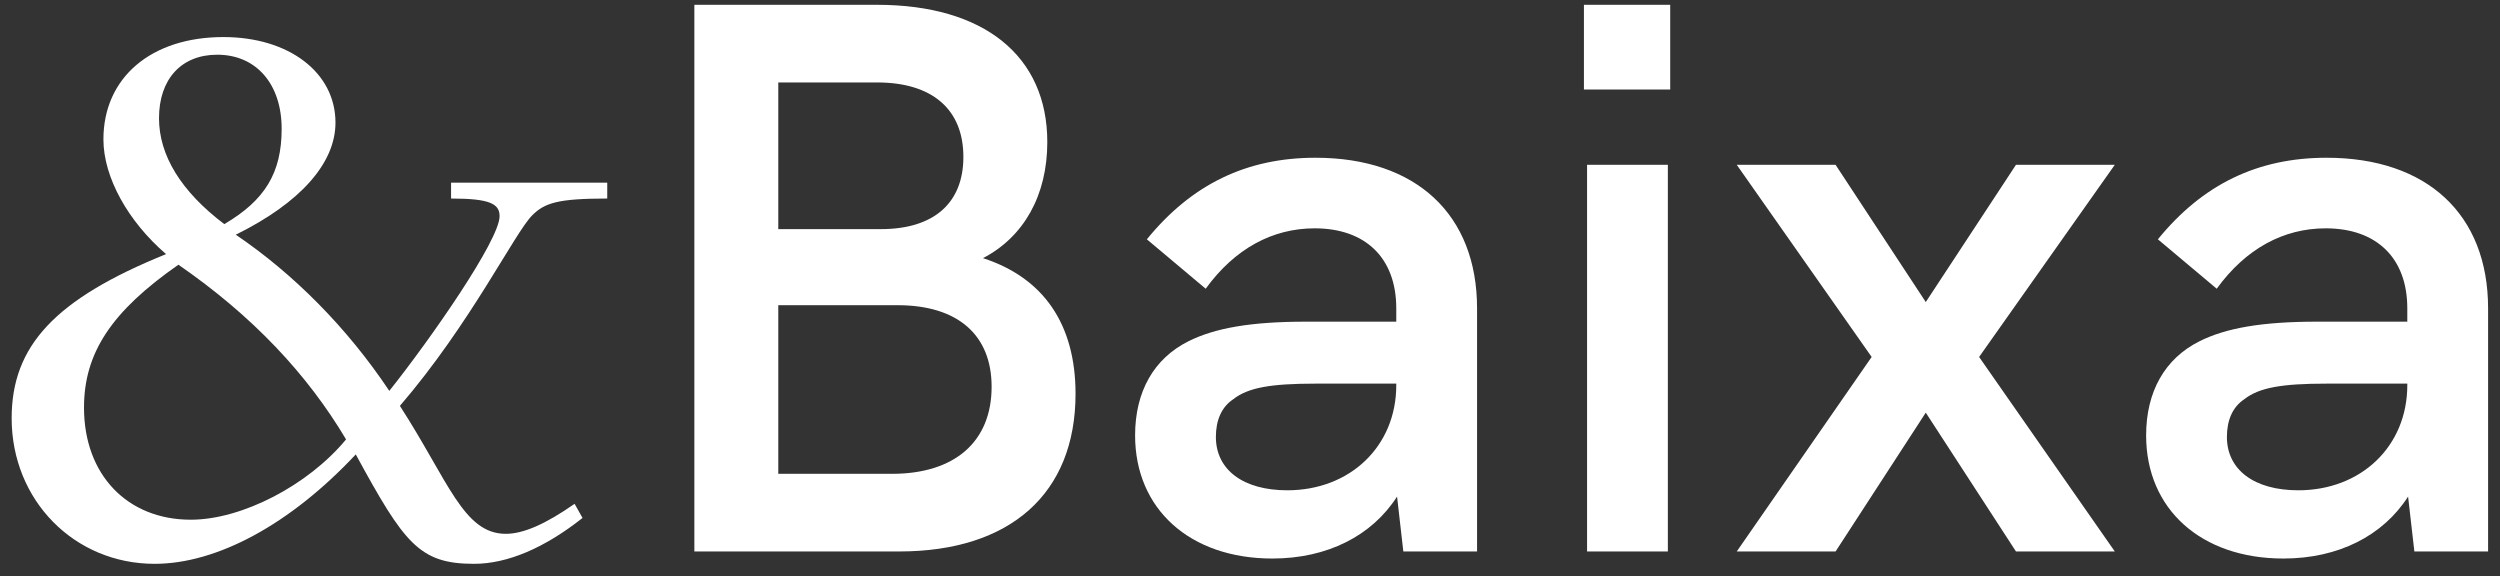 <svg width="204" height="47" viewBox="0 0 204 47" fill="none" xmlns="http://www.w3.org/2000/svg">
<rect x="0" y="0" width="204" height="47" fill="#333333" stroke="none"/>
<path d="M36.807 14.904V16.2C39.975 16.2 40.767 16.632 40.767 17.64C40.767 19.584 35.151 27.648 31.767 31.896C28.311 26.712 23.919 22.32 19.239 19.152C24.495 16.56 27.375 13.32 27.375 10.008C27.375 5.904 23.559 3.024 18.231 3.024C12.327 3.024 8.439 6.336 8.439 11.376C8.439 14.472 10.455 18.072 13.551 20.736C4.479 24.408 0.951 28.224 0.951 34.128C0.951 40.824 6.063 46.008 12.615 46.008C17.727 46.008 23.703 42.768 29.031 37.08C32.991 44.352 34.215 46.008 38.679 46.008C41.415 46.008 44.439 44.712 47.535 42.264L46.887 41.112C44.511 42.768 42.711 43.56 41.271 43.56C37.815 43.56 36.591 39.24 32.631 33.12C38.391 26.424 41.991 19.008 43.431 17.568C44.439 16.56 45.519 16.2 49.551 16.2V14.904H36.807ZM6.855 33.264C6.855 28.8 9.087 25.416 14.559 21.6C20.607 25.776 25.071 30.528 28.239 35.856C25.143 39.6 19.743 42.408 15.567 42.408C10.383 42.408 6.855 38.736 6.855 33.264ZM22.983 10.512C22.983 14.112 21.615 16.344 18.303 18.288C14.775 15.624 12.975 12.672 12.975 9.648C12.975 6.48 14.775 4.464 17.727 4.464C20.895 4.464 22.983 6.84 22.983 10.512Z" fill="white"/>
<path d="M56.66 45H73.364C82.452 45 87.764 40.264 87.764 32.136C87.764 26.44 85.14 22.664 80.212 21.064C83.54 19.336 85.46 15.944 85.46 11.592C85.46 4.552 80.276 0.392 71.572 0.392H56.66V45ZM63.508 18.696V6.728H71.572C76.052 6.728 78.612 8.904 78.612 12.808C78.612 16.584 76.18 18.696 71.892 18.696H63.508ZM63.508 38.664V24.904H73.236C78.164 24.904 80.916 27.336 80.916 31.56C80.916 36.04 77.908 38.664 72.788 38.664H63.508Z" fill="white"/>
<path d="M107.344 12.872C101.712 12.872 97.232 15.048 93.584 19.528L98.384 23.56C100.752 20.296 103.824 18.632 107.28 18.632C111.44 18.632 113.936 21.064 113.936 25.16V26.248H106.576C102.096 26.248 99.152 26.76 96.976 27.848C94.16 29.256 92.624 31.944 92.624 35.528C92.624 41.544 97.104 45.576 103.824 45.576C108.304 45.576 111.952 43.72 114 40.52L114.512 45H120.528V25.16C120.528 17.48 115.536 12.872 107.344 12.872ZM105.04 40.008C101.456 40.008 99.216 38.344 99.216 35.656C99.216 34.312 99.664 33.224 100.624 32.584C101.84 31.624 103.696 31.304 107.344 31.304H113.936V31.432C113.936 36.424 110.16 40.008 105.04 40.008Z" fill="white"/>
<path d="M129.249 7.304H136.289V0.392H129.249V7.304ZM129.505 45H136.097V13.448H129.505V45Z" fill="white"/>
<path d="M141.719 45H149.783L157.143 33.672L164.503 45H172.567L161.495 29.128L172.567 13.448H164.503L157.143 24.648L149.783 13.448H141.719L152.727 29.128L141.719 45Z" fill="white"/>
<path d="M189.844 12.872C184.212 12.872 179.732 15.048 176.084 19.528L180.884 23.56C183.252 20.296 186.324 18.632 189.78 18.632C193.94 18.632 196.436 21.064 196.436 25.16V26.248H189.076C184.596 26.248 181.652 26.76 179.476 27.848C176.66 29.256 175.124 31.944 175.124 35.528C175.124 41.544 179.604 45.576 186.324 45.576C190.804 45.576 194.452 43.72 196.5 40.52L197.012 45H203.028V25.16C203.028 17.48 198.036 12.872 189.844 12.872ZM187.54 40.008C183.956 40.008 181.716 38.344 181.716 35.656C181.716 34.312 182.164 33.224 183.124 32.584C184.34 31.624 186.196 31.304 189.844 31.304H196.436V31.432C196.436 36.424 192.66 40.008 187.54 40.008Z" fill="white"/>
</svg>
